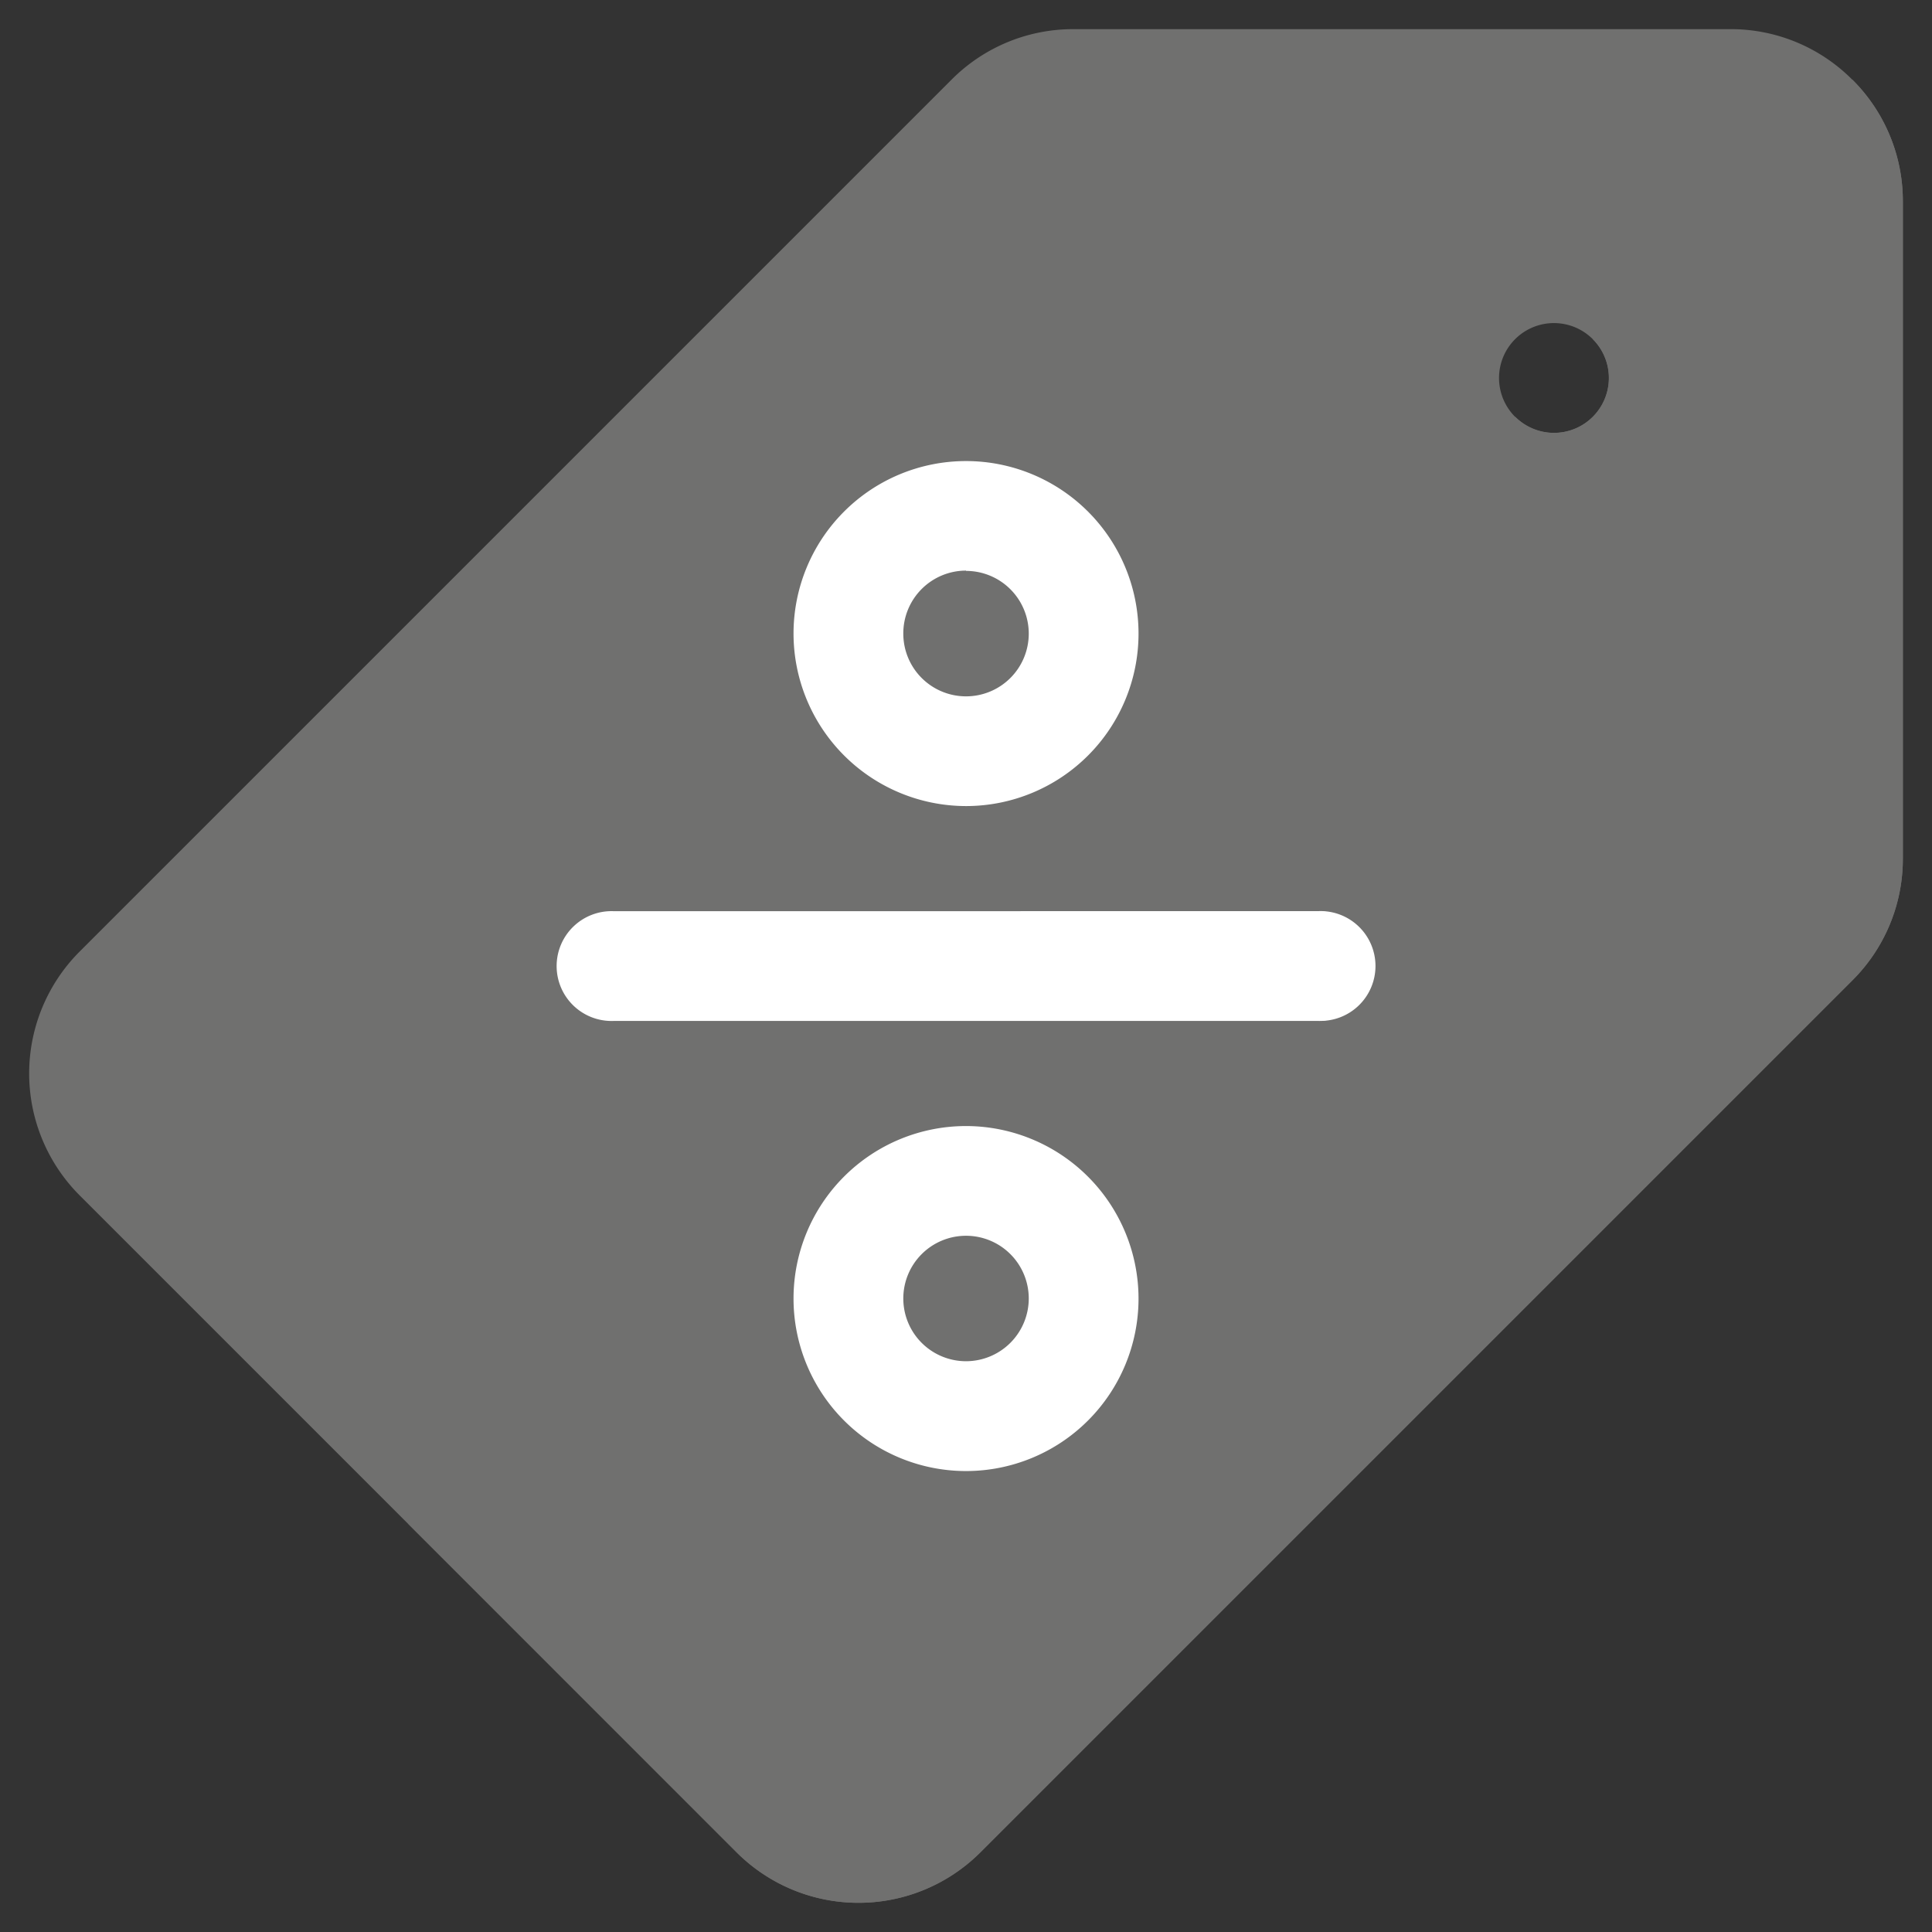 <svg xmlns="http://www.w3.org/2000/svg" width="33.141" height="33.141" viewBox="0 0 33.141 33.141">
  <rect x="0" y="0" width="33.141" height="33.141" fill="#333333" stroke="none"/>
  <g id="Group_21629" data-name="Group 21629" transform="translate(-491.429 -161.43)">
    <path id="Path_26033" data-name="Path 26033" d="M31.274.867A2.937,2.937,0,0,0,29.182,0H17.914a2.94,2.94,0,0,0-2.092.867L.867,15.822a2.958,2.958,0,0,0,0,4.184L12.134,31.273a2.958,2.958,0,0,0,4.185,0L31.274,16.318a2.94,2.94,0,0,0,.867-2.092V2.959A2.937,2.937,0,0,0,31.274.867ZM26.156,6.926a.942.942,0,1,1,.942-.942A.942.942,0,0,1,26.156,6.926Z" transform="translate(491.929 161.93)" fill="#70706f" stroke="rgba(0,0,0,0)" stroke-width="1"/>
    <path id="Path_26034" data-name="Path 26034" d="M109.188,44.215a2.958,2.958,0,0,0,4.185,0L128.328,29.26a2.94,2.94,0,0,0,.867-2.092V15.9a2.936,2.936,0,0,0-.866-2.092h0l-4.452,4.452a.941.941,0,1,1-1.331,1.331l-18.99,18.99Z" transform="translate(394.875 148.988)" fill="#70706f" stroke="rgba(0,0,0,0)" stroke-width="1"/>
    <path id="Path_26035" data-name="Path 26035" d="M211.827,123.9a2.959,2.959,0,1,0-2.959-2.959A2.962,2.962,0,0,0,211.827,123.9Zm0-4.034a1.076,1.076,0,1,1-1.076,1.076A1.077,1.077,0,0,1,211.827,119.861Z" transform="translate(296.173 51.357)" fill="#fff"/>
    <path id="Path_26036" data-name="Path 26036" d="M211.827,299.754a2.959,2.959,0,1,0,2.959,2.959A2.962,2.962,0,0,0,211.827,299.754Zm0,4.034a1.076,1.076,0,1,1,1.076-1.076A1.077,1.077,0,0,1,211.827,303.788Z" transform="translate(296.173 -119.008)" fill="#fff"/>
    <path id="Path_26037" data-name="Path 26037" d="M157.646,241h-12.1a.942.942,0,1,0,0,1.883h12.1a.942.942,0,0,0,0-1.883Z" transform="translate(356.404 -63.94)" fill="#fff"/>
    <path id="Path_26038" data-name="Path 26038" d="M247.994,242.882a.942.942,0,1,0,0-1.883h-5.11L241,242.882Z" transform="translate(266.057 -63.94)" fill="#fff"/>
  </g>
</svg>
